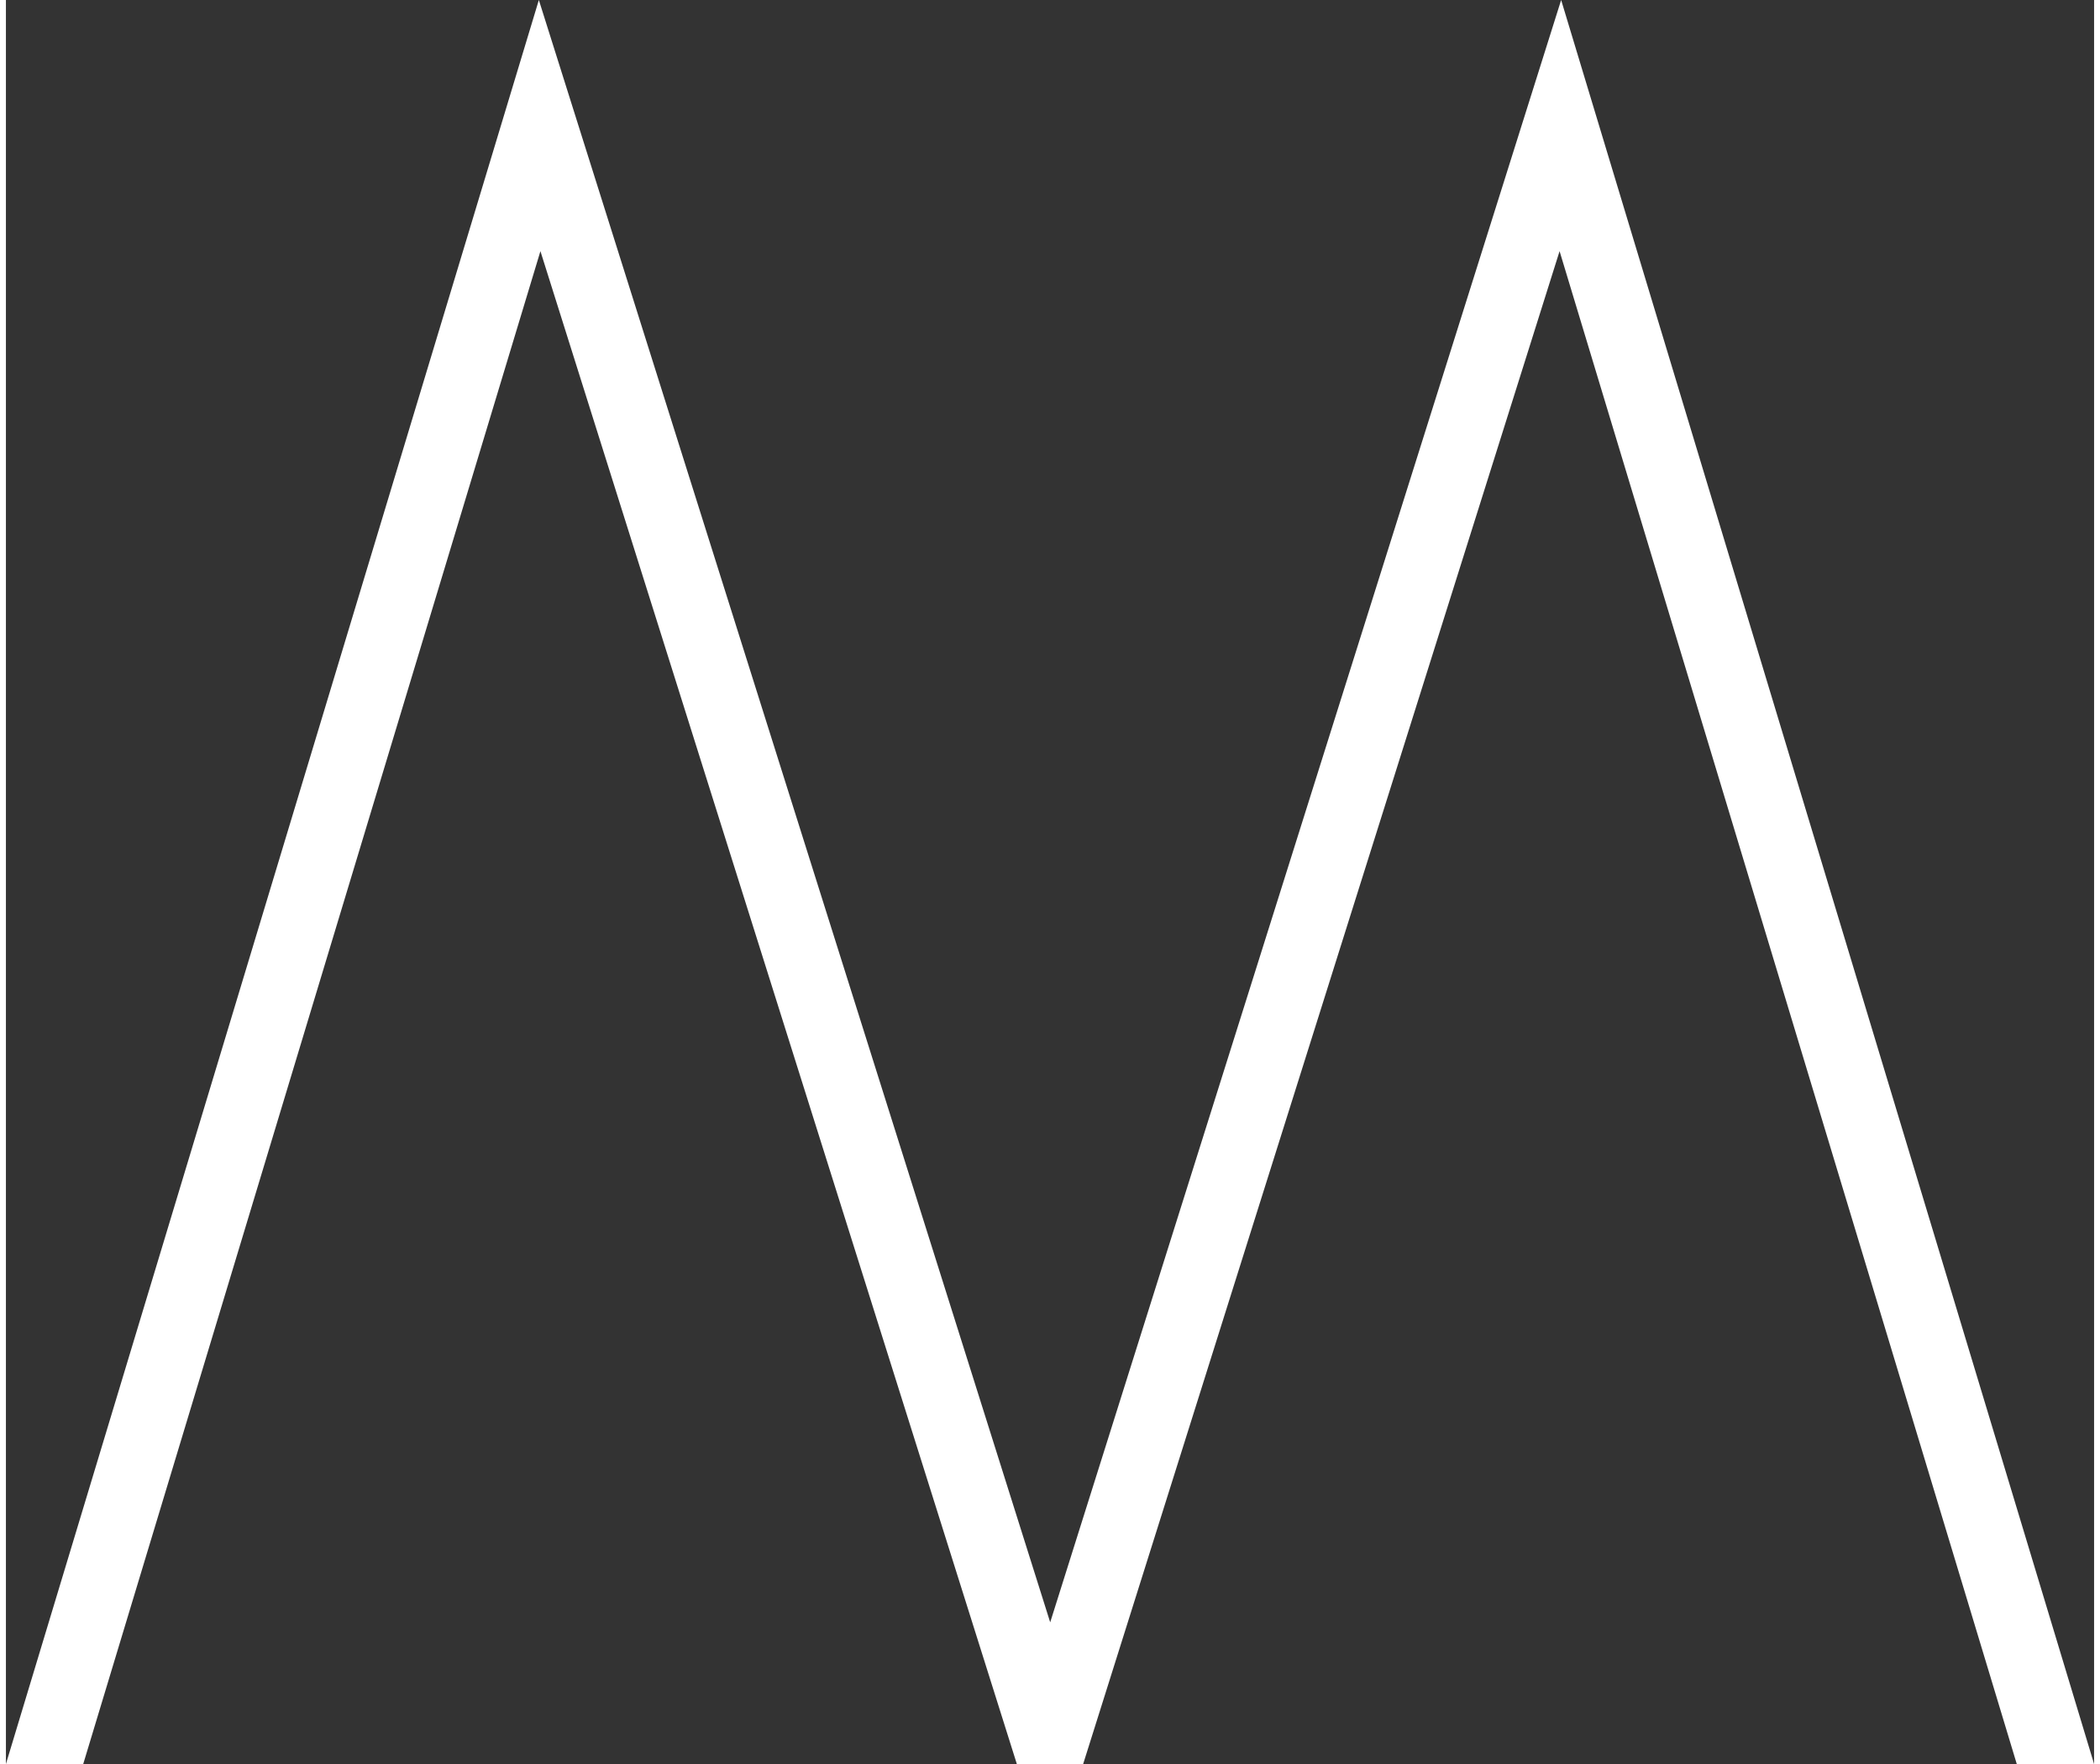<?xml version="1.0" encoding="UTF-8"?>
<!DOCTYPE svg PUBLIC "-//W3C//DTD SVG 1.1//EN" "http://www.w3.org/Graphics/SVG/1.1/DTD/svg11.dtd">
<!-- Creator: CorelDRAW 2017 -->
<svg xmlns="http://www.w3.org/2000/svg" xml:space="preserve" width="75px" height="63px" version="1.1" style="shape-rendering:geometricPrecision; text-rendering:geometricPrecision; image-rendering:optimizeQuality; fill-rule:evenodd; clip-rule:evenodd"
viewBox="0 0 53.21 44.95"
 xmlns:xlink="http://www.w3.org/1999/xlink">
 <rect x="0" y="0" width="53.21" height="44.95" fill="#333333" stroke="none"/>
 <defs>
  <style type="text/css">
   <![CDATA[
    .fil0 {fill:white;fill-rule:nonzero}
   ]]>
  </style>
 </defs>
 <g id="Слой_x0020_1">
  <polygon class="fil0" points="51.24,44.95 39.59,6.4 27.45,44.95 25.76,44.95 13.62,6.4 1.97,44.95 0,44.95 13.58,0 26.61,41.34 39.63,0 53.21,44.95 "/>
 </g>
</svg>
